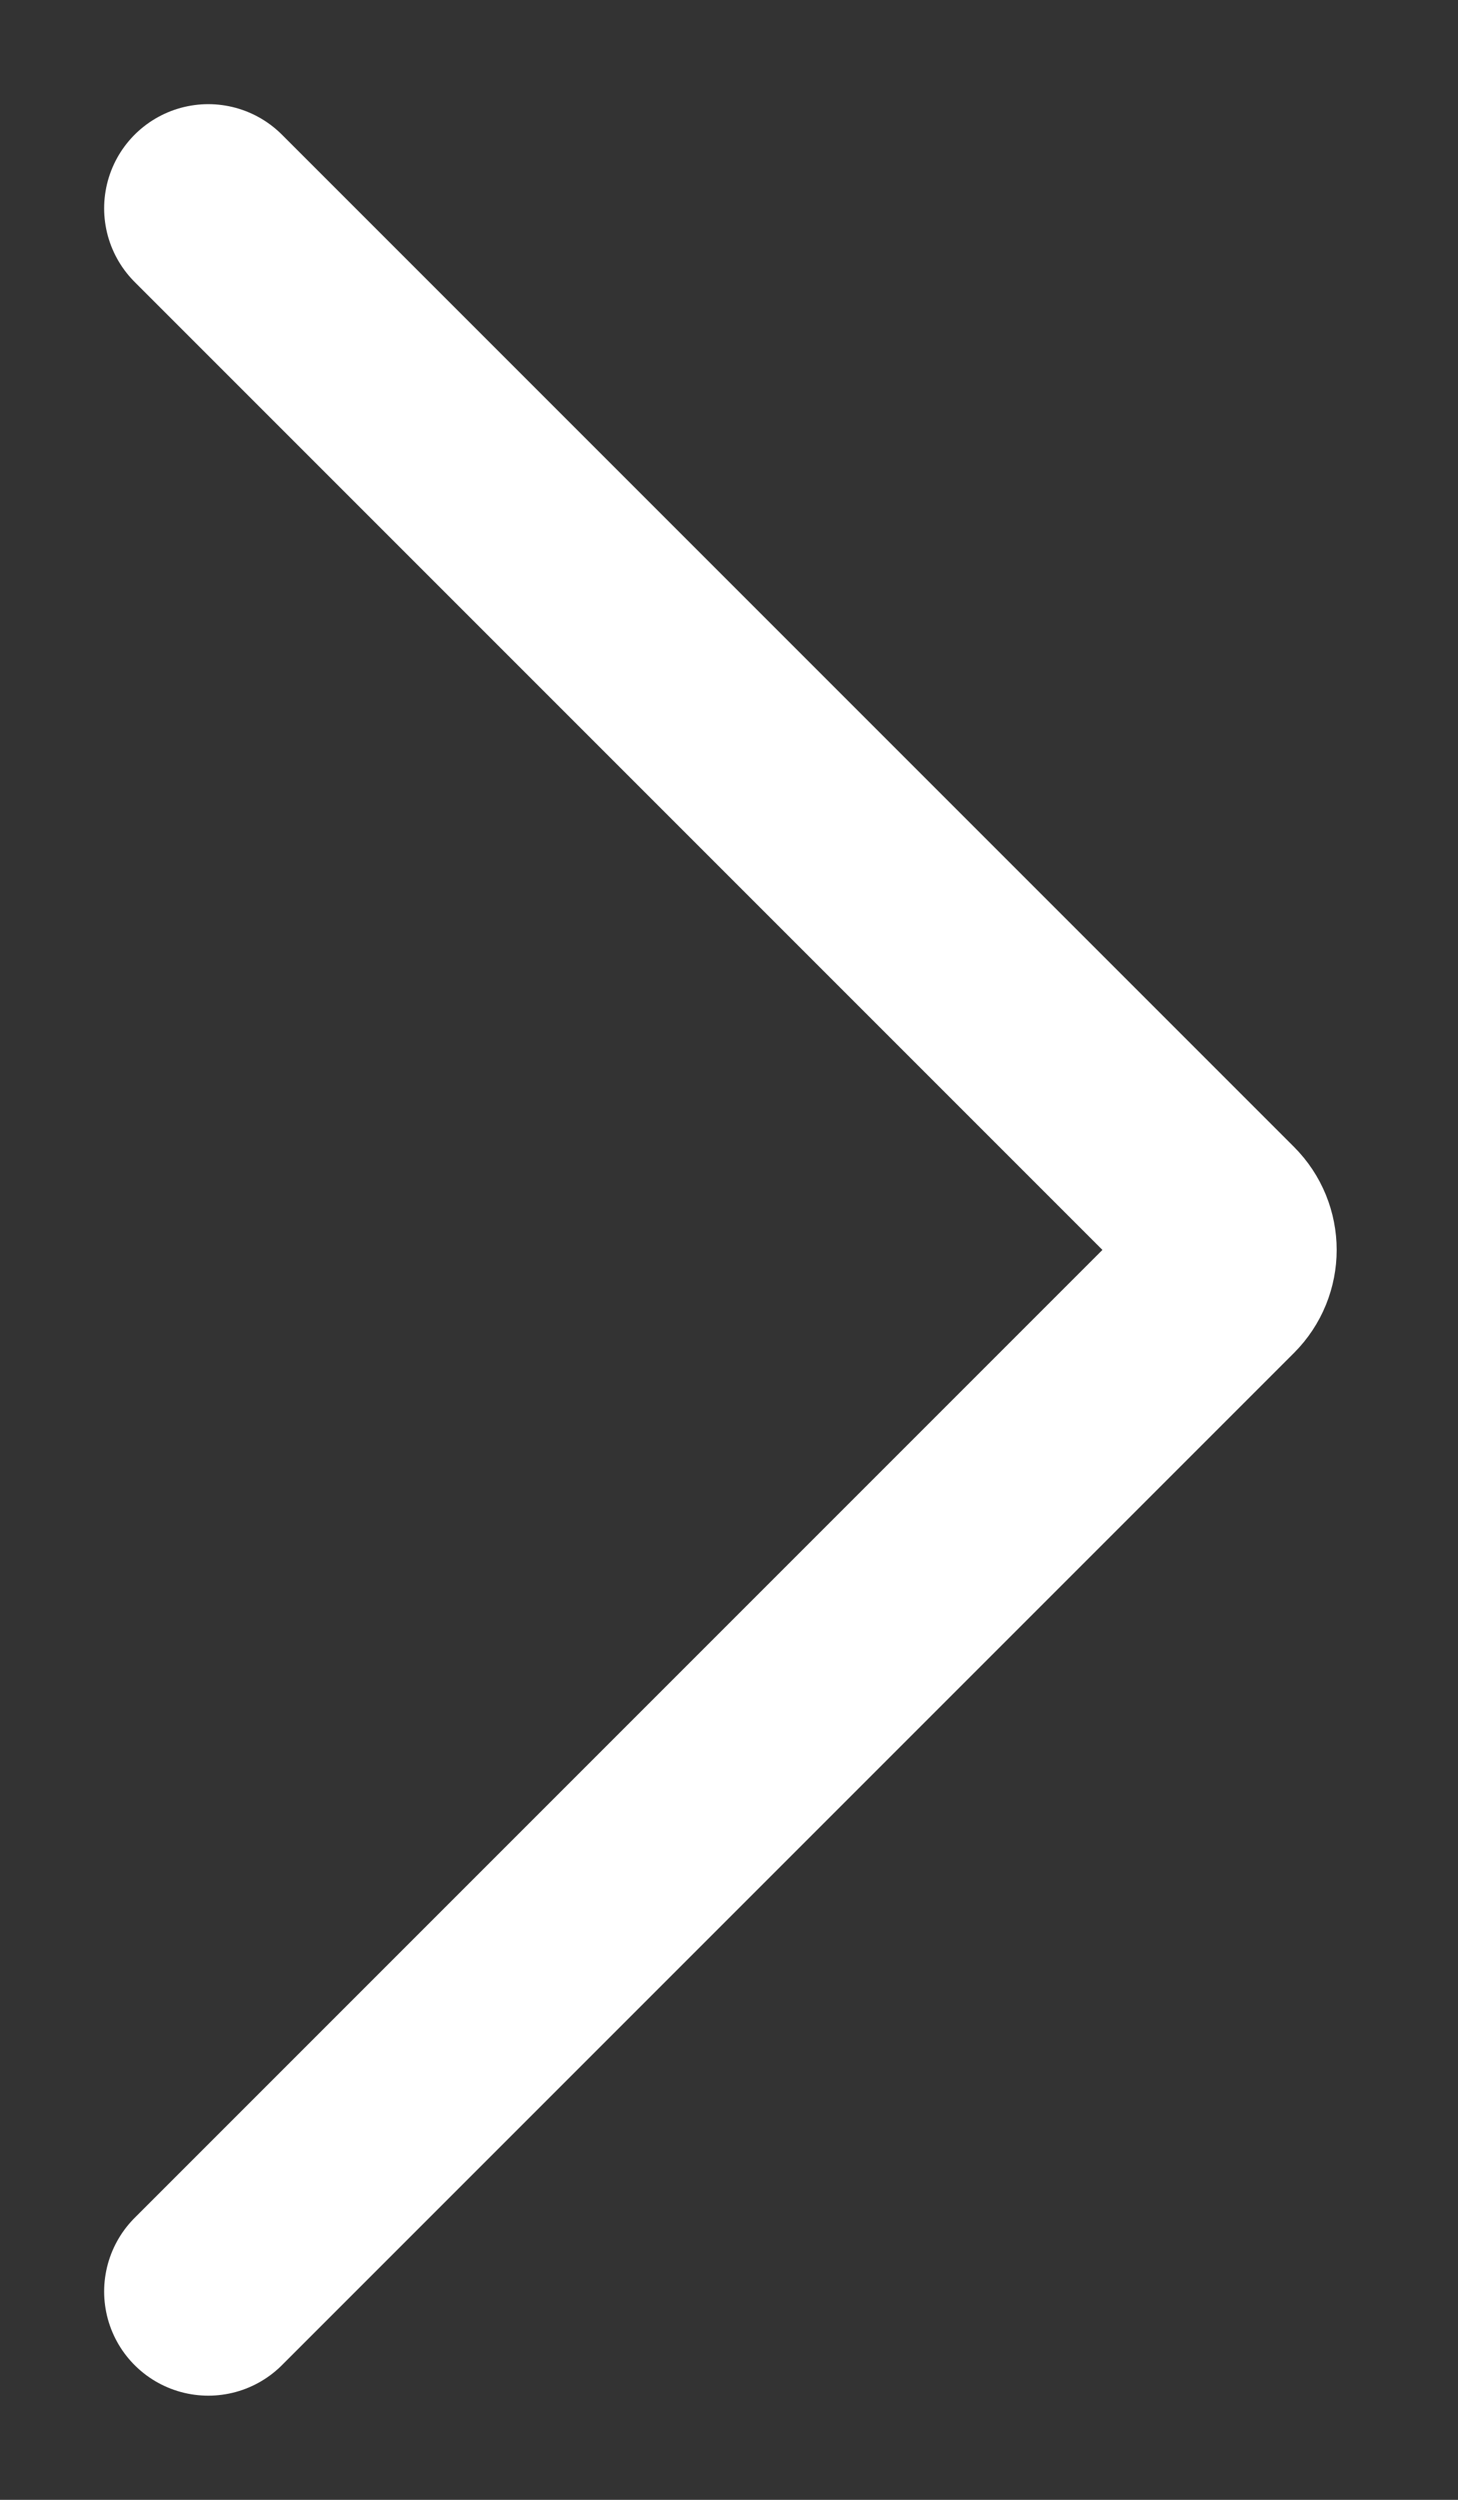 <svg width="7" height="12" viewBox="0 0 7 12" fill="none" xmlns="http://www.w3.org/2000/svg">
<rect x="0" y="0" width="7" height="12" fill="#333333" stroke="none"/>
<path d="M1 11L5.859 6.141C5.937 6.063 5.937 5.937 5.859 5.859L1 1" stroke="white" stroke-linecap="round"/>
</svg>
